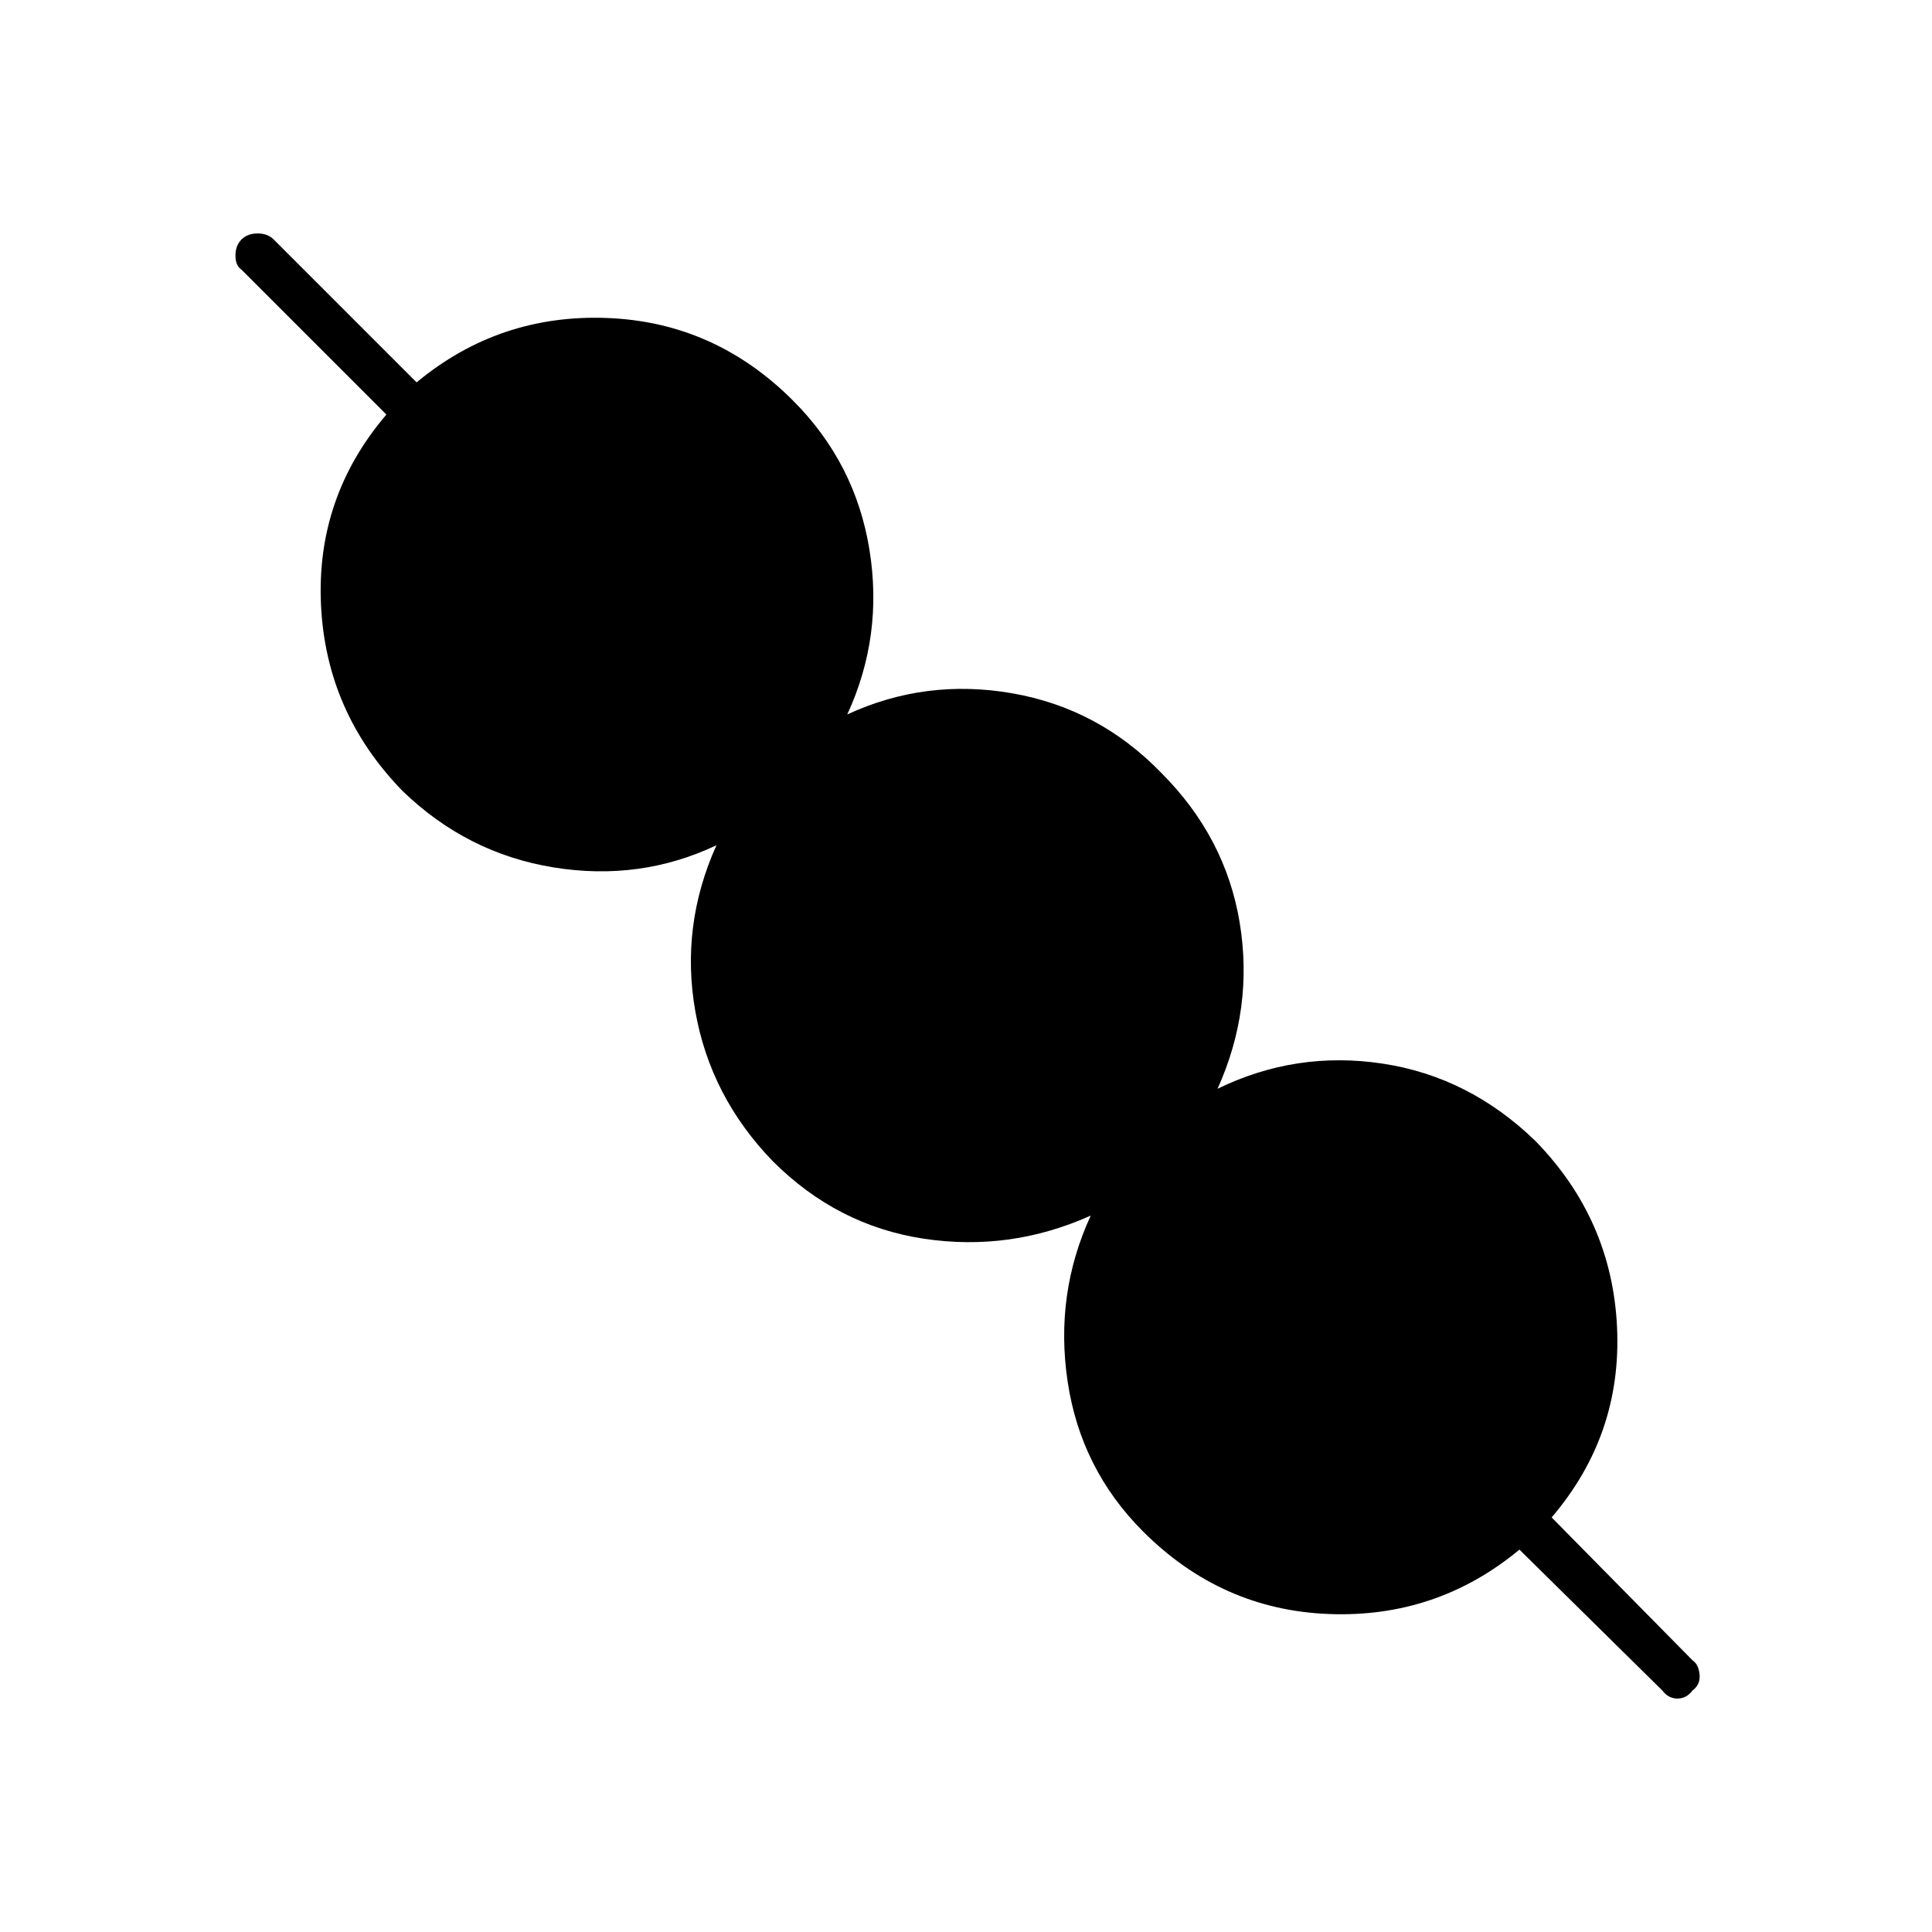 <svg xmlns="http://www.w3.org/2000/svg" height="48" viewBox="0 -960 960 960" width="48"><path d="M755-190q-41 34-94.5 32T568-199q-31-31-37.5-74.5T542-356q-40 18-83 11.5T384-383q-31-32-38.5-74.5T356-540q-38 18-81 11t-75-38q-38-39-40.5-92.5T192-754l-72-72q-3-2-3-7t3-8q3-3 8-3t8 3l71 71q41-34 94.5-32t92.5 41q31 31 38 74t-11 82q39-18 82-10.5t74 39.5q32 32 39 74.5T605-419q39-19 82-12.5t76 38.5q38 39 40.5 92.5T771-206l70 71q3 2 3.5 7t-3.5 8q-3 4-7.5 4t-7.5-4l-71-70Z"/></svg>